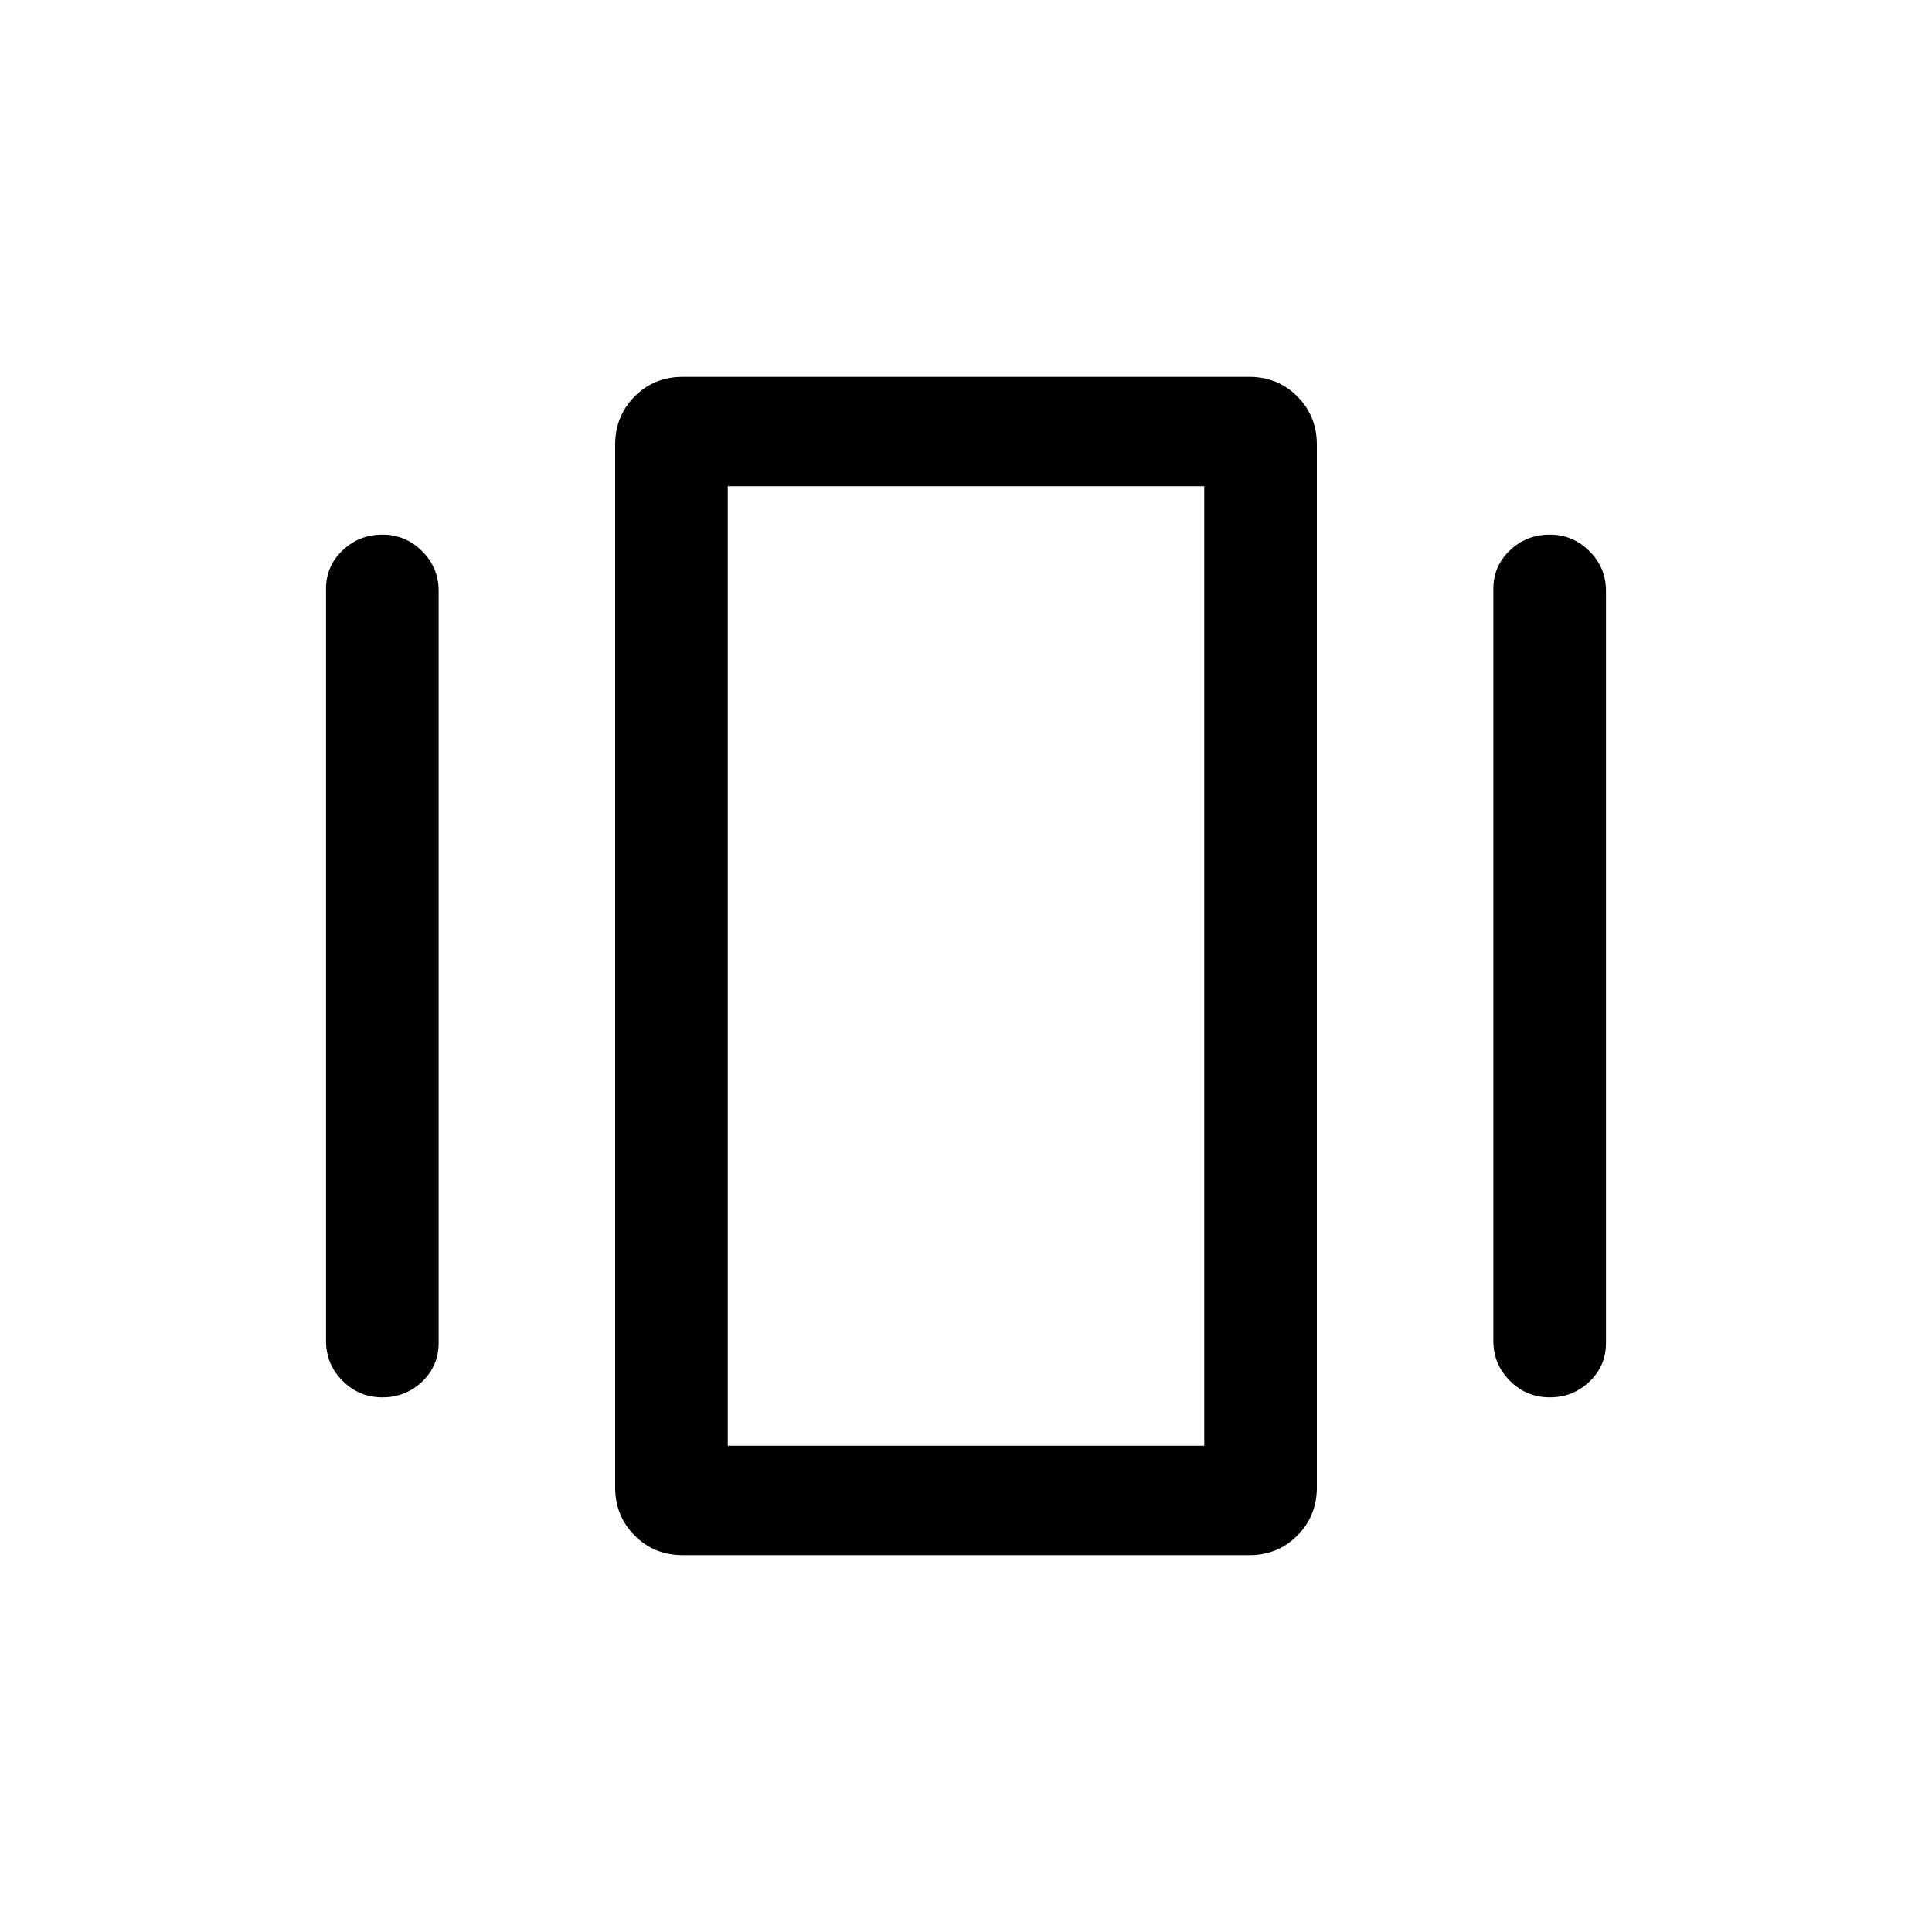 <svg xmlns="http://www.w3.org/2000/svg" height="24" viewBox="0 -960 960 960" width="24"><path d="M339.22-187.27q-14.18 0-23.87-9.74-9.69-9.74-9.69-23.99v-518q0-14.25 9.69-23.99 9.7-9.74 23.88-9.74h281.55q14.18 0 23.87 9.74 9.69 9.74 9.69 23.99v518q0 14.25-9.69 23.99-9.7 9.74-23.88 9.74H339.22ZM162-293.73v-373.73q0-11.27 8.23-19.08 8.22-7.8 19.86-7.8 11.45 0 19.66 8.22t8.21 19.66v373.73q0 11.46-8.22 19.27-8.23 7.8-19.68 7.8-11.64 0-19.85-8.22T162-293.73Zm580.04 0v-373.73q0-11.27 8.22-19.08 8.23-7.8 19.87-7.8 11.45 0 19.66 8.22t8.21 19.66v373.73q0 11.46-8.23 19.27-8.22 7.8-19.67 7.8-11.64 0-19.85-8.22t-8.21-19.85Zm-380.42 52.11h236.76v-476.76H361.62v476.76Zm0 0v-476.76 476.76Z"/></svg>